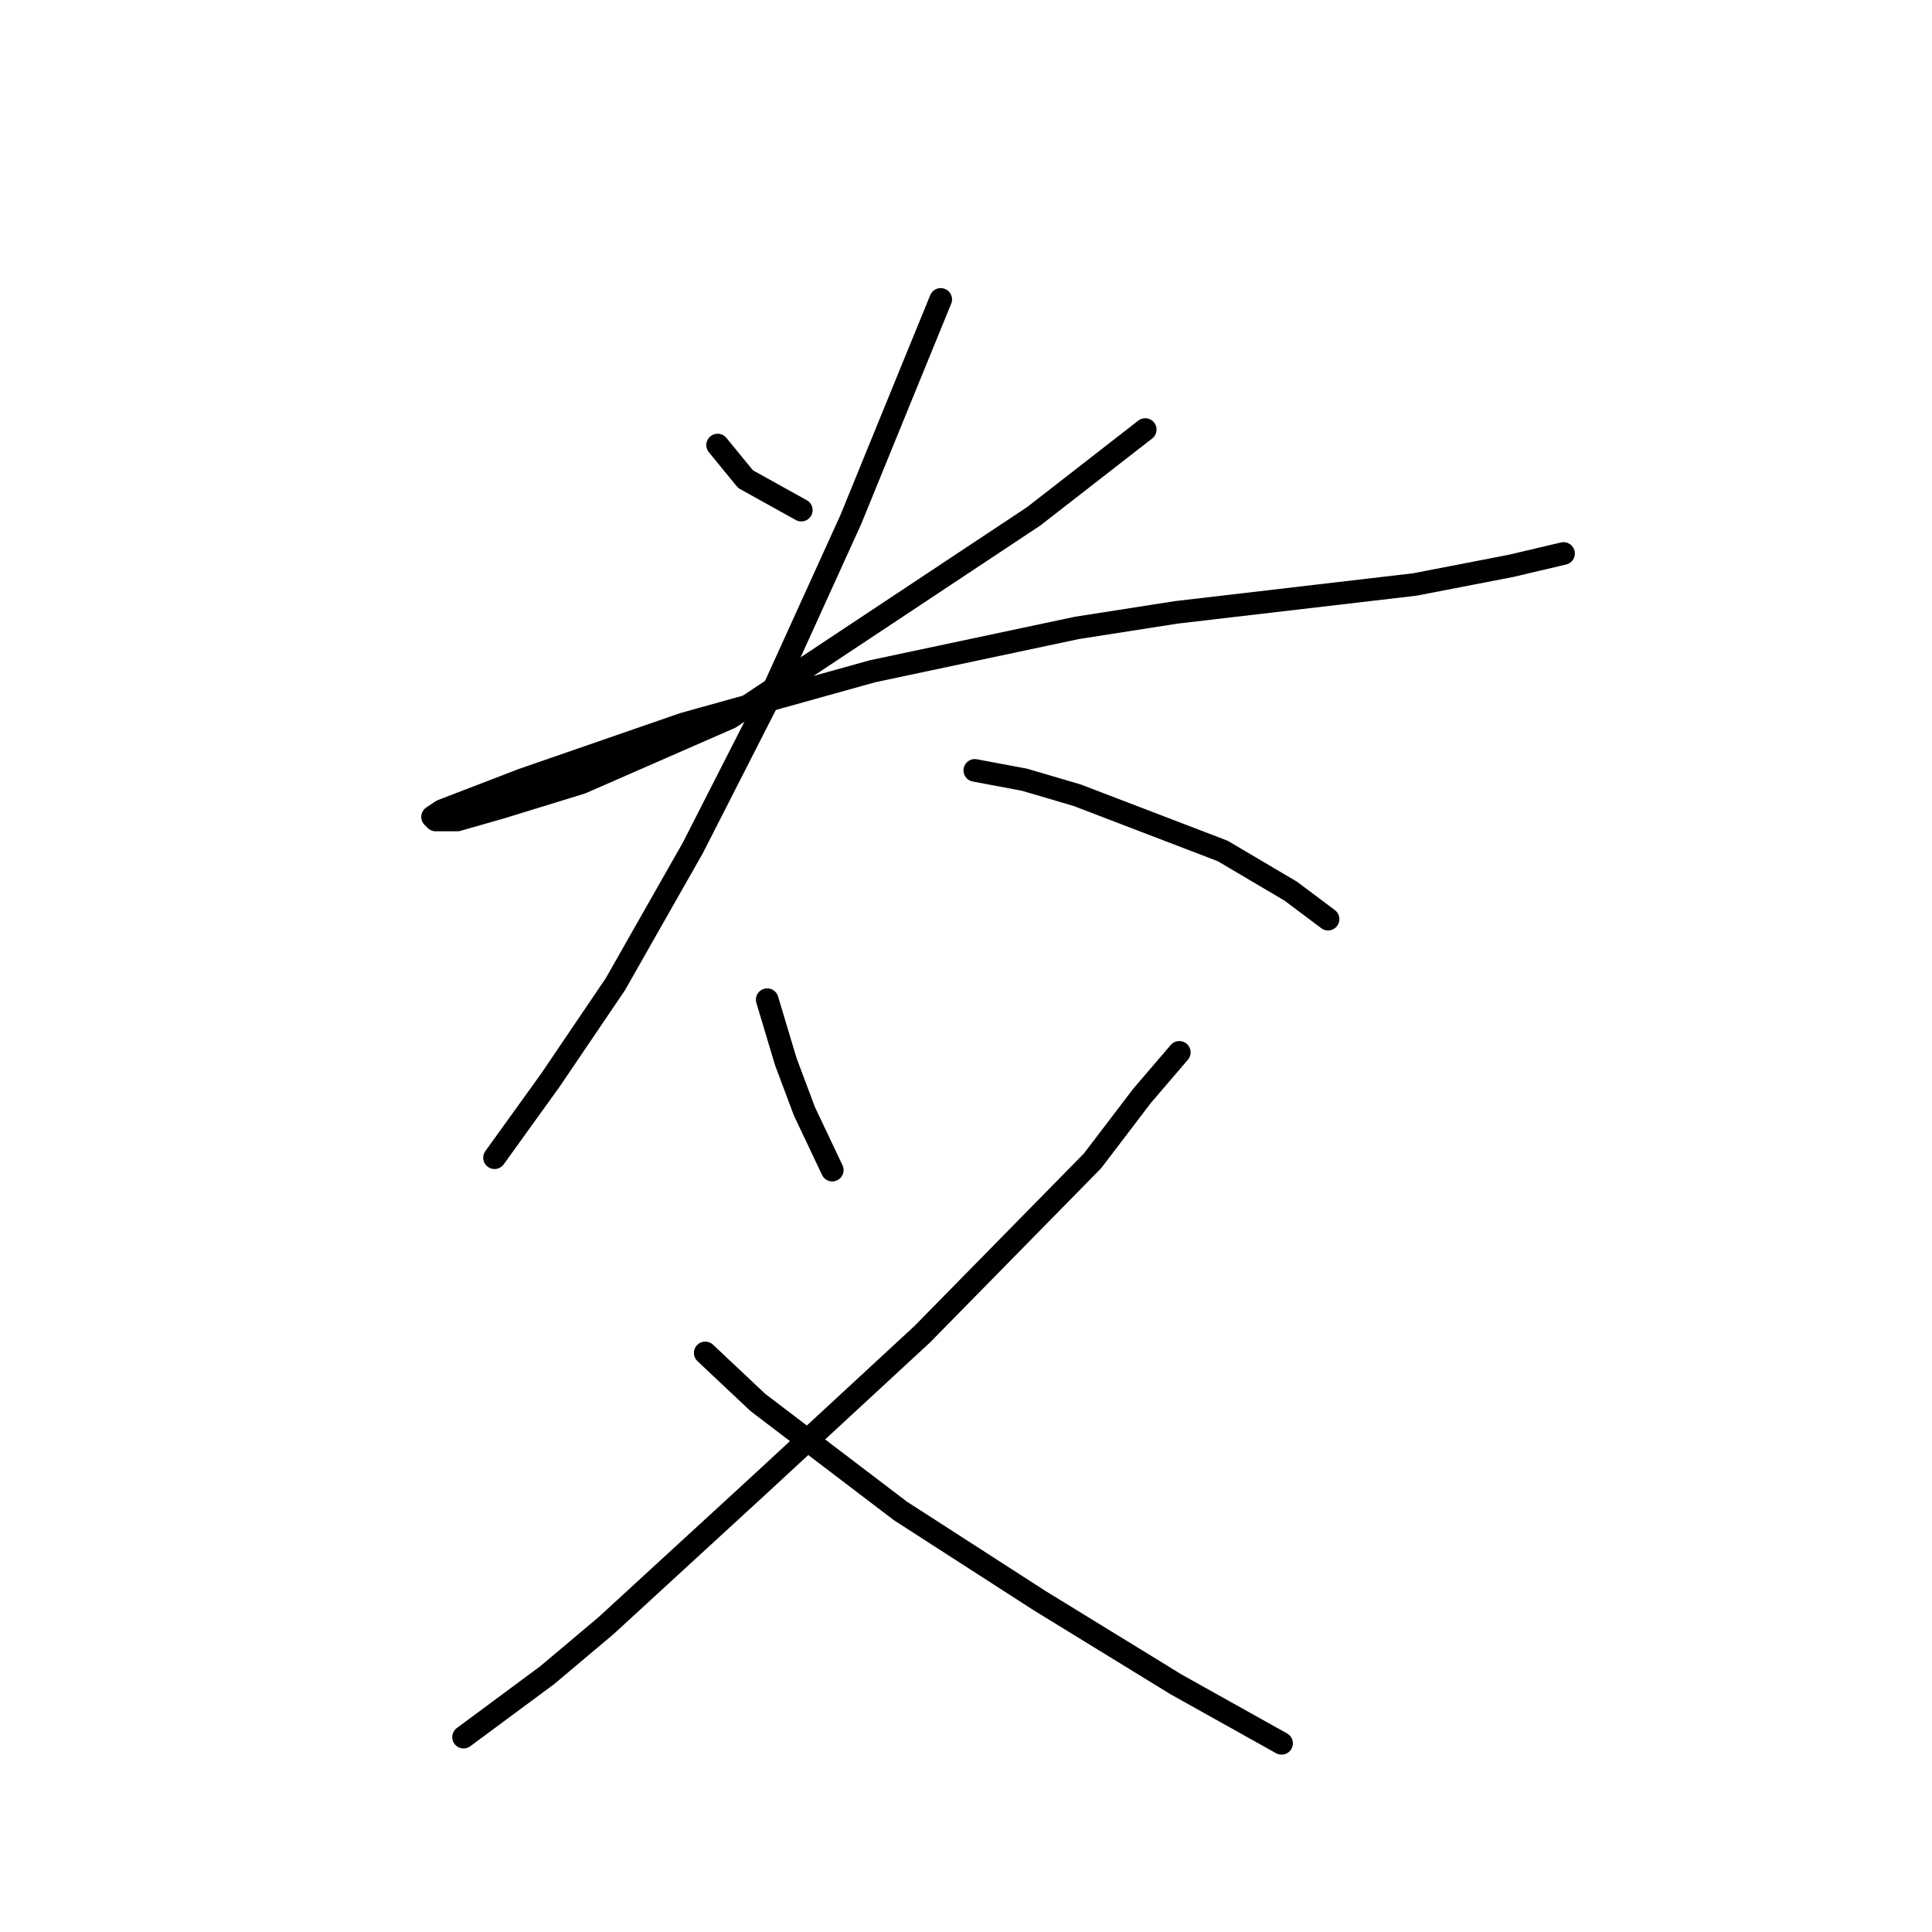 <?xml version="1.0" standalone="no"?>
    <svg width="256" height="256" xmlns="http://www.w3.org/2000/svg" version="1.1">
    <polyline stroke="black" stroke-width="3" stroke-linecap="round" fill="transparent" stroke-linejoin="round" points="95.09 58.972 98.785 63.488 106.176 67.594 106.176 67.594 " />
        <polyline stroke="black" stroke-width="3" stroke-linecap="round" fill="transparent" stroke-linejoin="round" points="151.749 56.919 136.969 68.415 96.733 95.102 77.025 103.724 66.35 107.009 60.602 108.651 57.728 108.651 57.318 108.241 58.549 107.42 69.224 103.314 90.574 95.924 115.619 88.944 142.717 83.196 155.855 81.143 187.469 77.448 200.196 74.984 207.176 73.342 207.176 73.342 " />
        <polyline stroke="black" stroke-width="3" stroke-linecap="round" fill="transparent" stroke-linejoin="round" points="124.651 39.675 120.956 48.708 112.745 68.826 102.481 91.407 91.806 112.346 81.541 130.411 72.919 143.139 65.529 153.403 65.529 153.403 " />
        <polyline stroke="black" stroke-width="3" stroke-linecap="round" fill="transparent" stroke-linejoin="round" points="129.168 102.082 135.737 103.314 142.717 105.367 162.013 112.757 171.046 118.094 175.973 121.79 175.973 121.79 " />
        <polyline stroke="black" stroke-width="3" stroke-linecap="round" fill="transparent" stroke-linejoin="round" points="101.659 132.464 104.123 140.676 105.355 143.96 106.586 147.245 110.281 155.046 110.281 155.046 " />
        <polyline stroke="black" stroke-width="3" stroke-linecap="round" fill="transparent" stroke-linejoin="round" points="156.265 139.444 151.339 145.192 144.769 153.814 122.188 176.806 100.428 196.924 80.31 215.4 72.509 221.969 61.423 230.18 61.423 230.18 " />
        <polyline stroke="black" stroke-width="3" stroke-linecap="round" fill="transparent" stroke-linejoin="round" points="93.448 179.269 100.428 185.839 119.314 200.209 137.79 212.115 155.855 223.201 169.814 231.001 169.814 231.001 " />
        </svg>